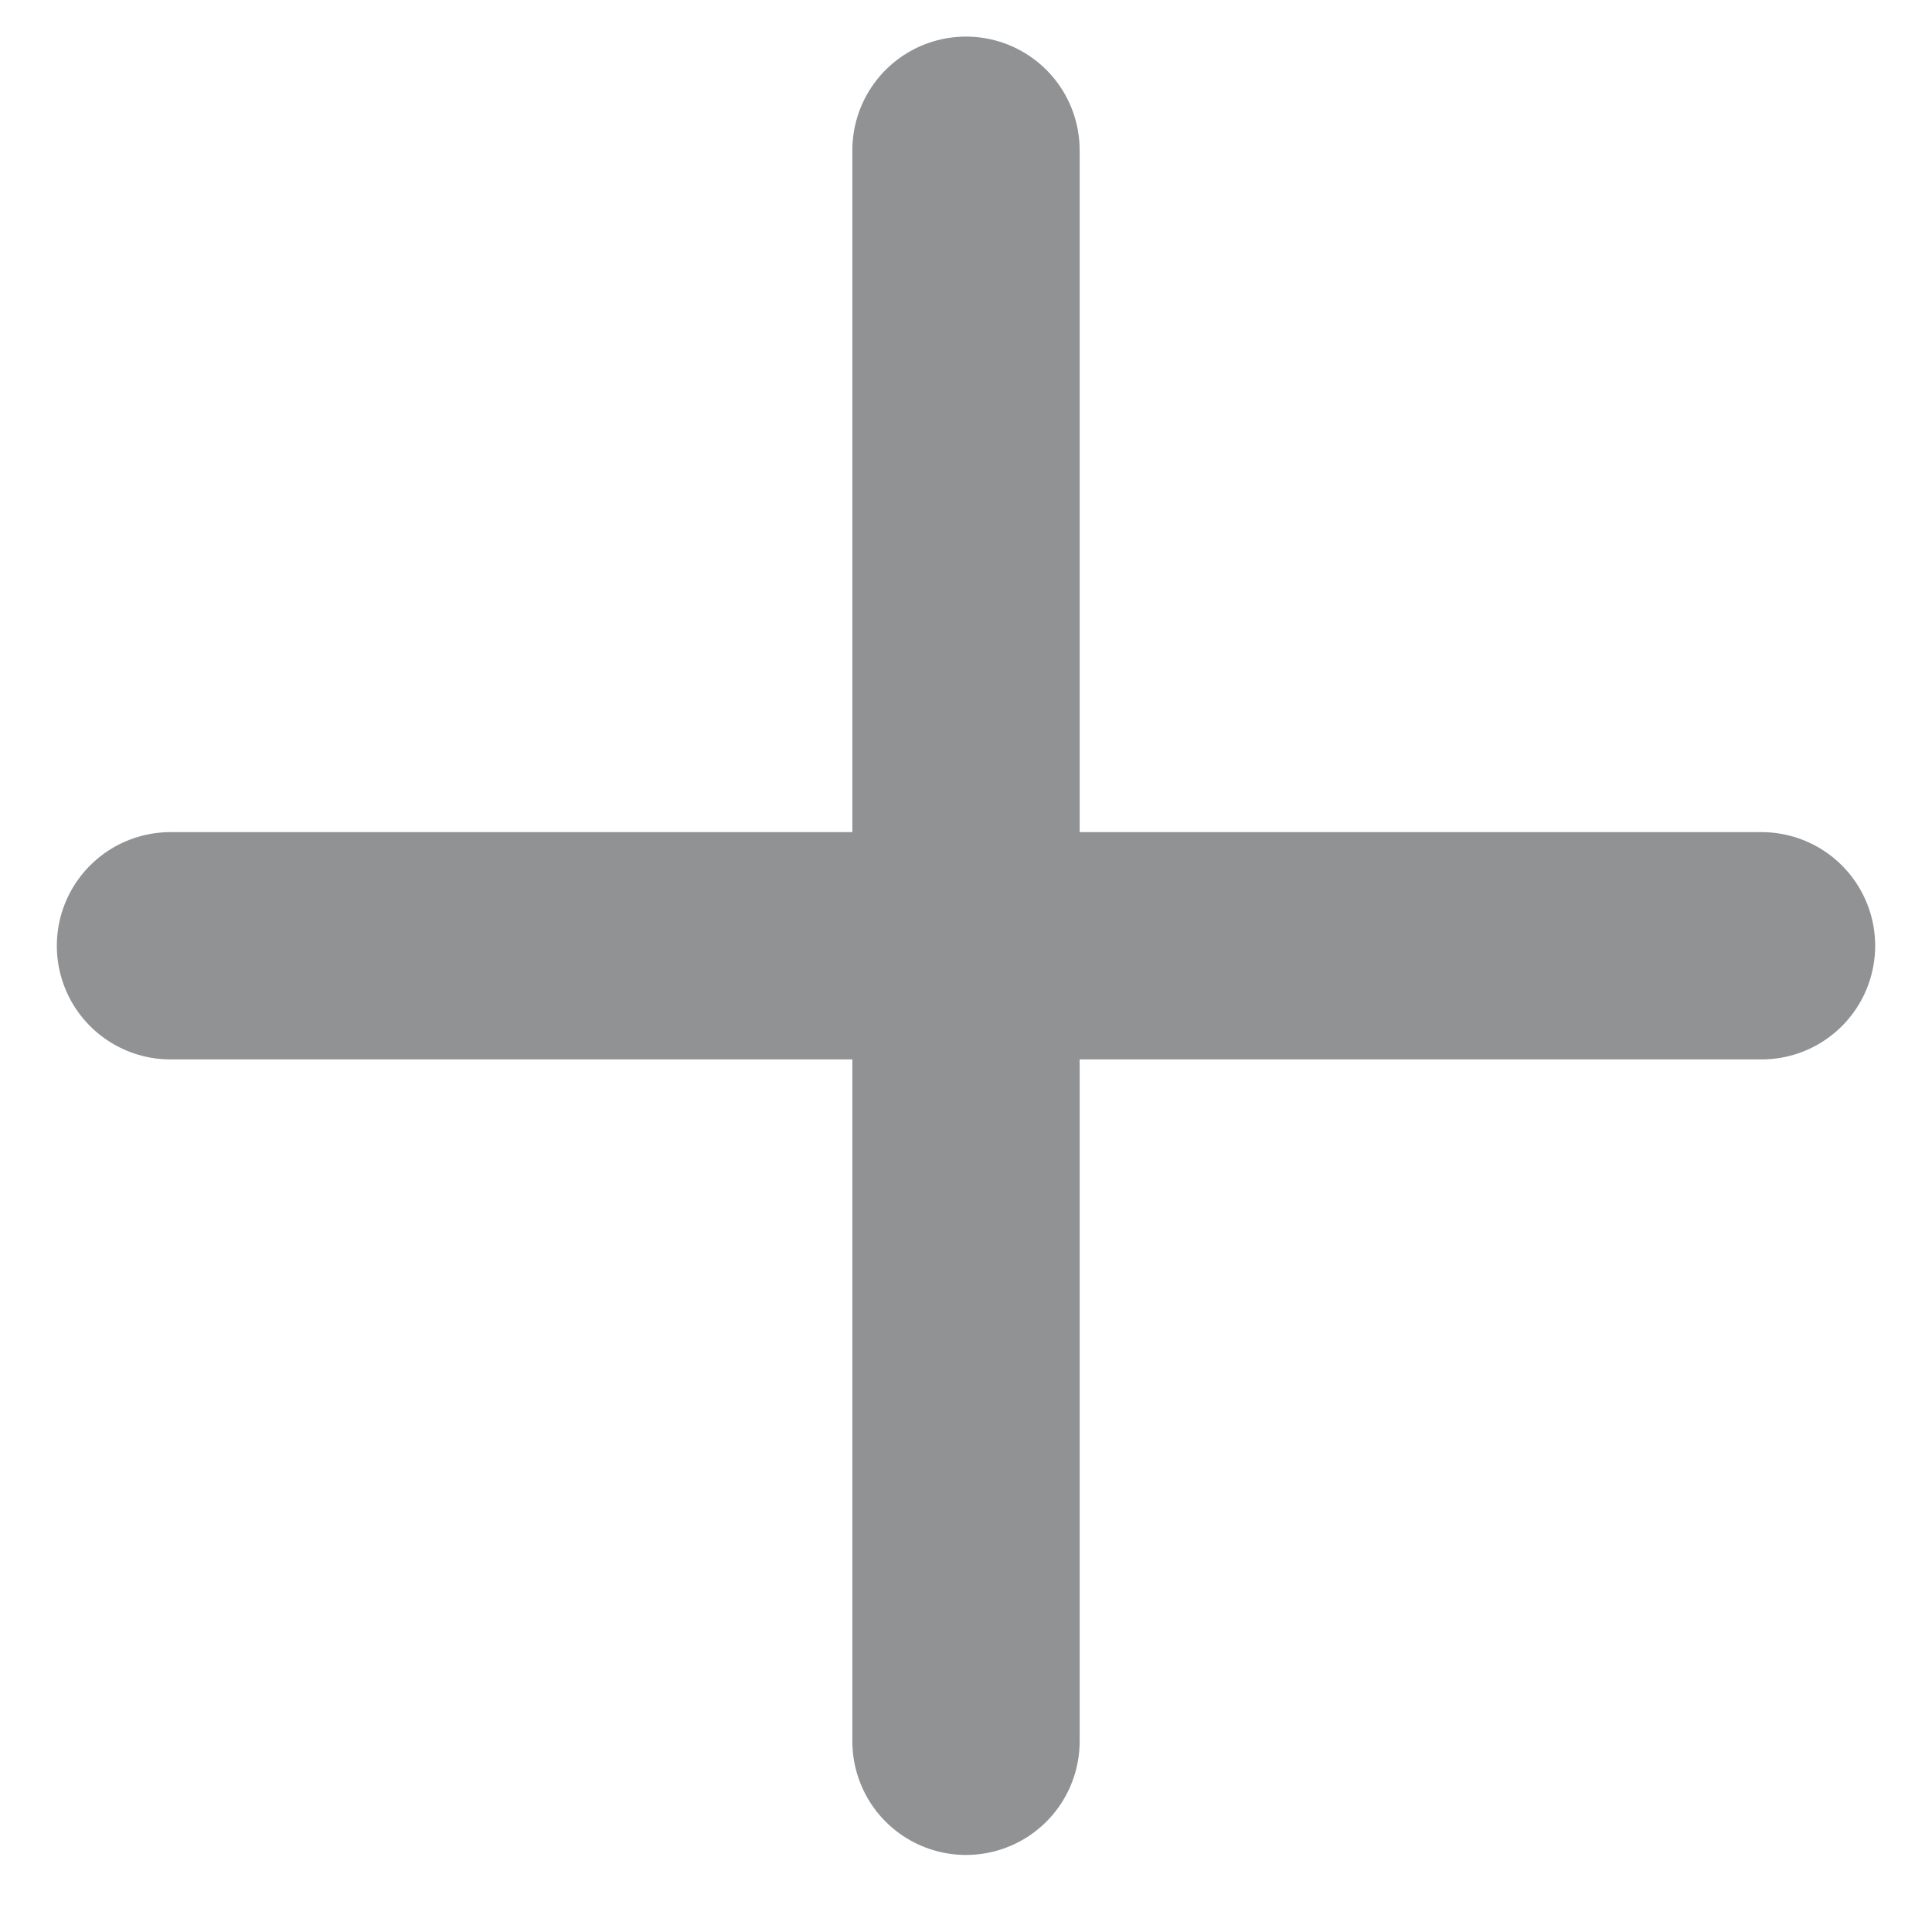 <svg width="16" height="16" viewBox="0 0 16 17" fill="none" xmlns="http://www.w3.org/2000/svg">
<path d="M8 15.322V1.322" stroke="#909294" stroke-width="2" stroke-linecap="round" stroke-linejoin="round"/>
<path d="M1 8.322H15" stroke="#909294" stroke-width="2" stroke-linecap="round" stroke-linejoin="round"/>
</svg>
